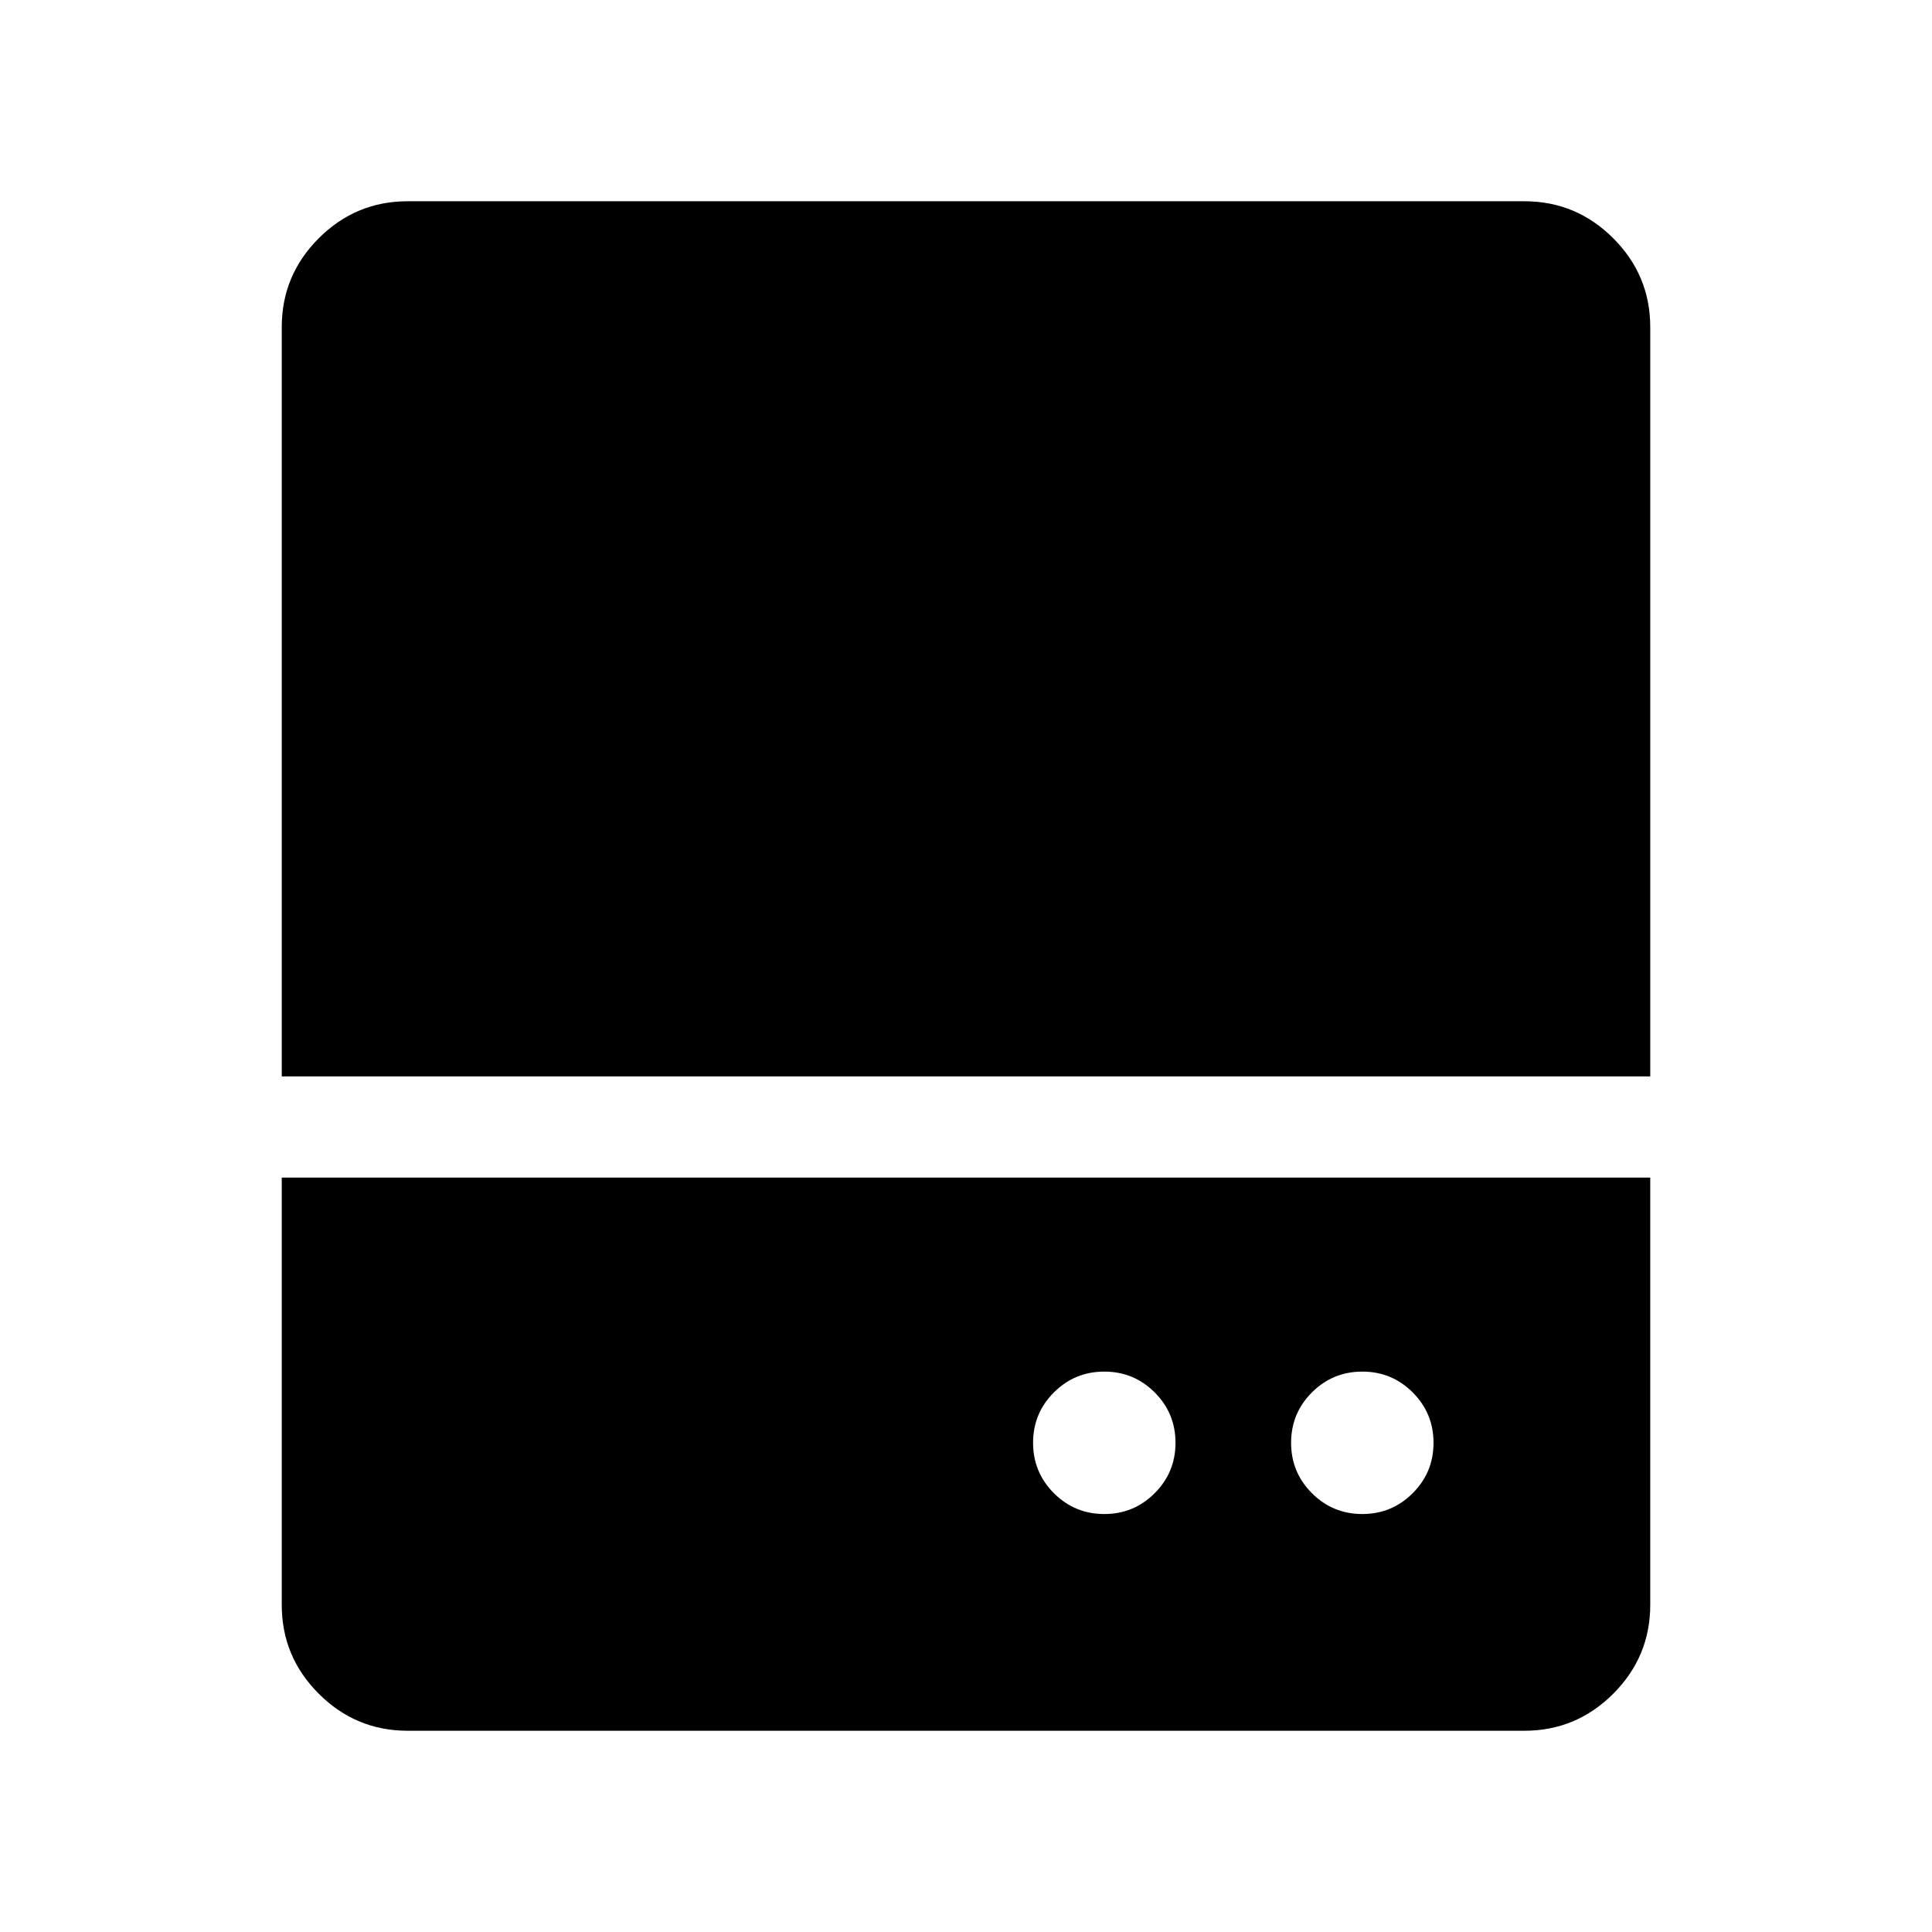 <svg xmlns="http://www.w3.org/2000/svg" height="40" viewBox="0 -960 960 960" width="40"><path d="M548.72-207.69q14.69 0 25.04-10.35 10.34-10.35 10.34-25.04t-10.34-25.04q-10.35-10.34-25.04-10.34t-25.04 10.34q-10.35 10.35-10.35 25.04t10.35 25.04q10.35 10.35 25.04 10.35Zm128.2 0q14.69 0 25.04-10.35t10.35-25.04q0-14.69-10.35-25.04-10.35-10.34-25.04-10.34t-25.04 10.34q-10.34 10.35-10.34 25.04t10.34 25.04q10.35 10.35 25.04 10.35ZM140-425.13v-372.31q0-25.78 18.39-44.17T202.56-860h554.88q25.78 0 44.17 18.39T820-797.44v372.31H140ZM202.56-100q-25.78 0-44.17-18.39T140-162.56v-212.31h680v212.31q0 25.78-18.39 44.17T757.44-100H202.56Z"/></svg>